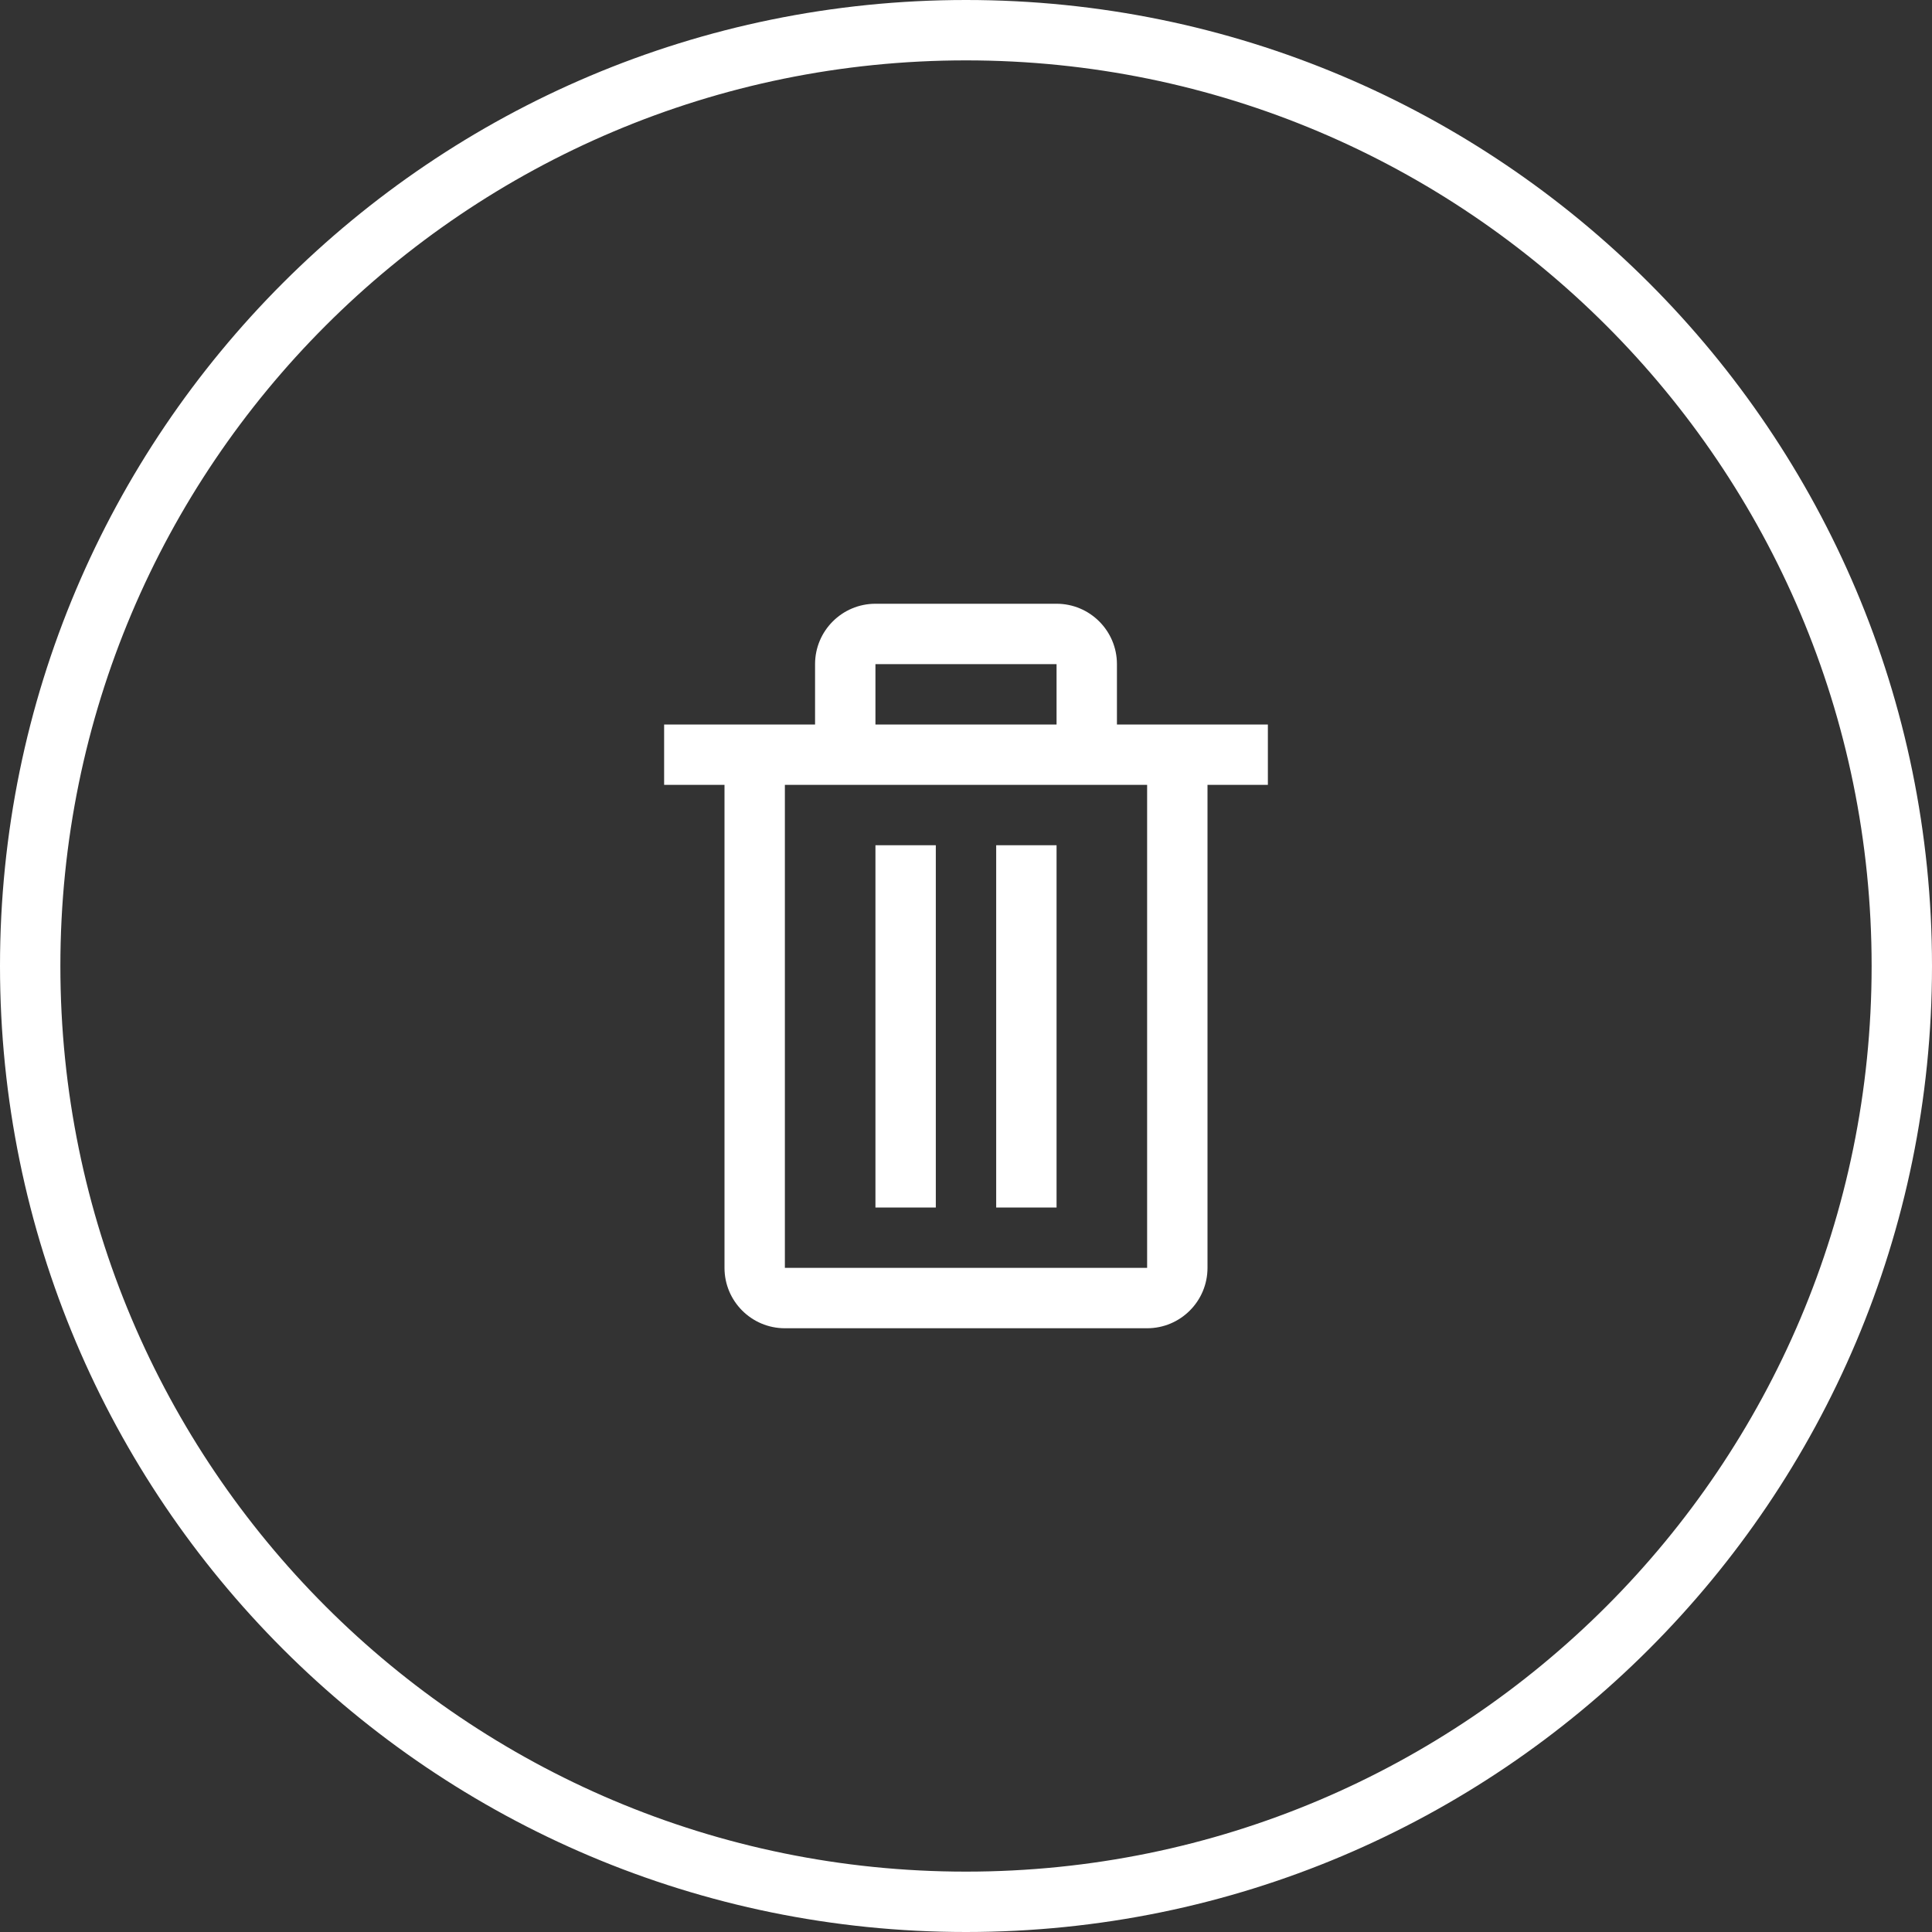 <?xml version="1.0" encoding="UTF-8" standalone="no"?>
<!-- Generator: Adobe Illustrator 16.0.0, SVG Export Plug-In . SVG Version: 6.00 Build 0)  -->

<svg
   xmlns:dc="http://purl.org/dc/elements/1.1/"
   xmlns:cc="http://creativecommons.org/ns#"
   xmlns:rdf="http://www.w3.org/1999/02/22-rdf-syntax-ns#"
   xmlns:svg="http://www.w3.org/2000/svg"
   xmlns="http://www.w3.org/2000/svg"
   xmlns:sodipodi="http://sodipodi.sourceforge.net/DTD/sodipodi-0.dtd"
   xmlns:inkscape="http://www.inkscape.org/namespaces/inkscape"
   version="1.1"
   id="Capa_1"
   x="0px"
   y="0px"
   width="64px"
   height="64px"
   viewBox="0 0 64 64"
   style="enable-background:new 0 0 64 64;"
   xml:space="preserve"
   inkscape:version="0.91 r13725"
   sodipodi:docname="trash-can-circular-outlined-button.svg"><rect x="0" y="0" width="64" height="64" fill="#333333" stroke="none"/><defs
     id="defs49" /><sodipodi:namedview
     pagecolor="#ffffff"
     bordercolor="#666666"
     borderopacity="1"
     objecttolerance="10"
     gridtolerance="10"
     guidetolerance="10"
     inkscape:pageopacity="0"
     inkscape:pageshadow="2"
     inkscape:window-width="1600"
     inkscape:window-height="837"
     id="namedview47"
     showgrid="false"
     inkscape:zoom="3.6875"
     inkscape:cx="32"
     inkscape:cy="32"
     inkscape:window-x="-8"
     inkscape:window-y="-8"
     inkscape:window-maximized="1"
     inkscape:current-layer="Capa_1" /><g
     id="g3"
     style="fill:#ffffff"
     inkscape:export-xdpi="70.309998"
     inkscape:export-ydpi="70.309998"><g
       id="g5"
       style="fill:#ffffff"><g
         id="circle_63_"
         style="fill:#ffffff"><g
           id="g8"
           style="fill:#ffffff"><path
             d="M32,0C14.327,0,0,14.327,0,32s14.327,32,32,32s32-14.327,32-32S49.673,0,32,0z M32,62C15.432,62,2,48.568,2,32      C2,15.432,15.432,2,32,2c16.568,0,30,13.432,30,30C62,48.568,48.568,62,32,62z"
             id="path10"
             style="fill:#ffffff" /></g></g><g
         id="Rectangle_2_copy"
         style="fill:#ffffff"><g
           id="g13"
           style="fill:#ffffff"><path
             d="M37,24v-2c0-1.104-0.896-2-2-2h-6c-1.104,0-2,0.896-2,2v2h-5v2h2v16c0,1.104,0.896,2,2,2h12c1.104,0,2-0.896,2-2V26h2      v-2H37z M29,22h6v2h-6V22z M38,42H26V26h12V42z M31,28h-2v12h2V28z M35,28h-2v12h2V28z"
             id="path15"
             style="fill:#ffffff" /></g></g></g></g><g
     id="g17"
     style="fill:#ffffff"
     inkscape:export-xdpi="70.309998"
     inkscape:export-ydpi="70.309998" /><g
     id="g19"
     style="fill:#ffffff"
     inkscape:export-xdpi="70.309998"
     inkscape:export-ydpi="70.309998" /><g
     id="g21"
     style="fill:#ffffff"
     inkscape:export-xdpi="70.309998"
     inkscape:export-ydpi="70.309998" /><g
     id="g23"
     style="fill:#ffffff"
     inkscape:export-xdpi="70.309998"
     inkscape:export-ydpi="70.309998" /><g
     id="g25"
     style="fill:#ffffff"
     inkscape:export-xdpi="70.309998"
     inkscape:export-ydpi="70.309998" /><g
     id="g27"
     style="fill:#ffffff"
     inkscape:export-xdpi="70.309998"
     inkscape:export-ydpi="70.309998" /><g
     id="g29"
     style="fill:#ffffff"
     inkscape:export-xdpi="70.309998"
     inkscape:export-ydpi="70.309998" /><g
     id="g31"
     style="fill:#ffffff"
     inkscape:export-xdpi="70.309998"
     inkscape:export-ydpi="70.309998" /><g
     id="g33"
     style="fill:#ffffff"
     inkscape:export-xdpi="70.309998"
     inkscape:export-ydpi="70.309998" /><g
     id="g35"
     style="fill:#ffffff"
     inkscape:export-xdpi="70.309998"
     inkscape:export-ydpi="70.309998" /><g
     id="g37"
     style="fill:#ffffff"
     inkscape:export-xdpi="70.309998"
     inkscape:export-ydpi="70.309998" /><g
     id="g39"
     style="fill:#ffffff"
     inkscape:export-xdpi="70.309998"
     inkscape:export-ydpi="70.309998" /><g
     id="g41"
     style="fill:#ffffff"
     inkscape:export-xdpi="70.309998"
     inkscape:export-ydpi="70.309998" /><g
     id="g43"
     style="fill:#ffffff"
     inkscape:export-xdpi="70.309998"
     inkscape:export-ydpi="70.309998" /><g
     id="g45"
     style="fill:#ffffff"
     inkscape:export-xdpi="70.309998"
     inkscape:export-ydpi="70.309998" /></svg>